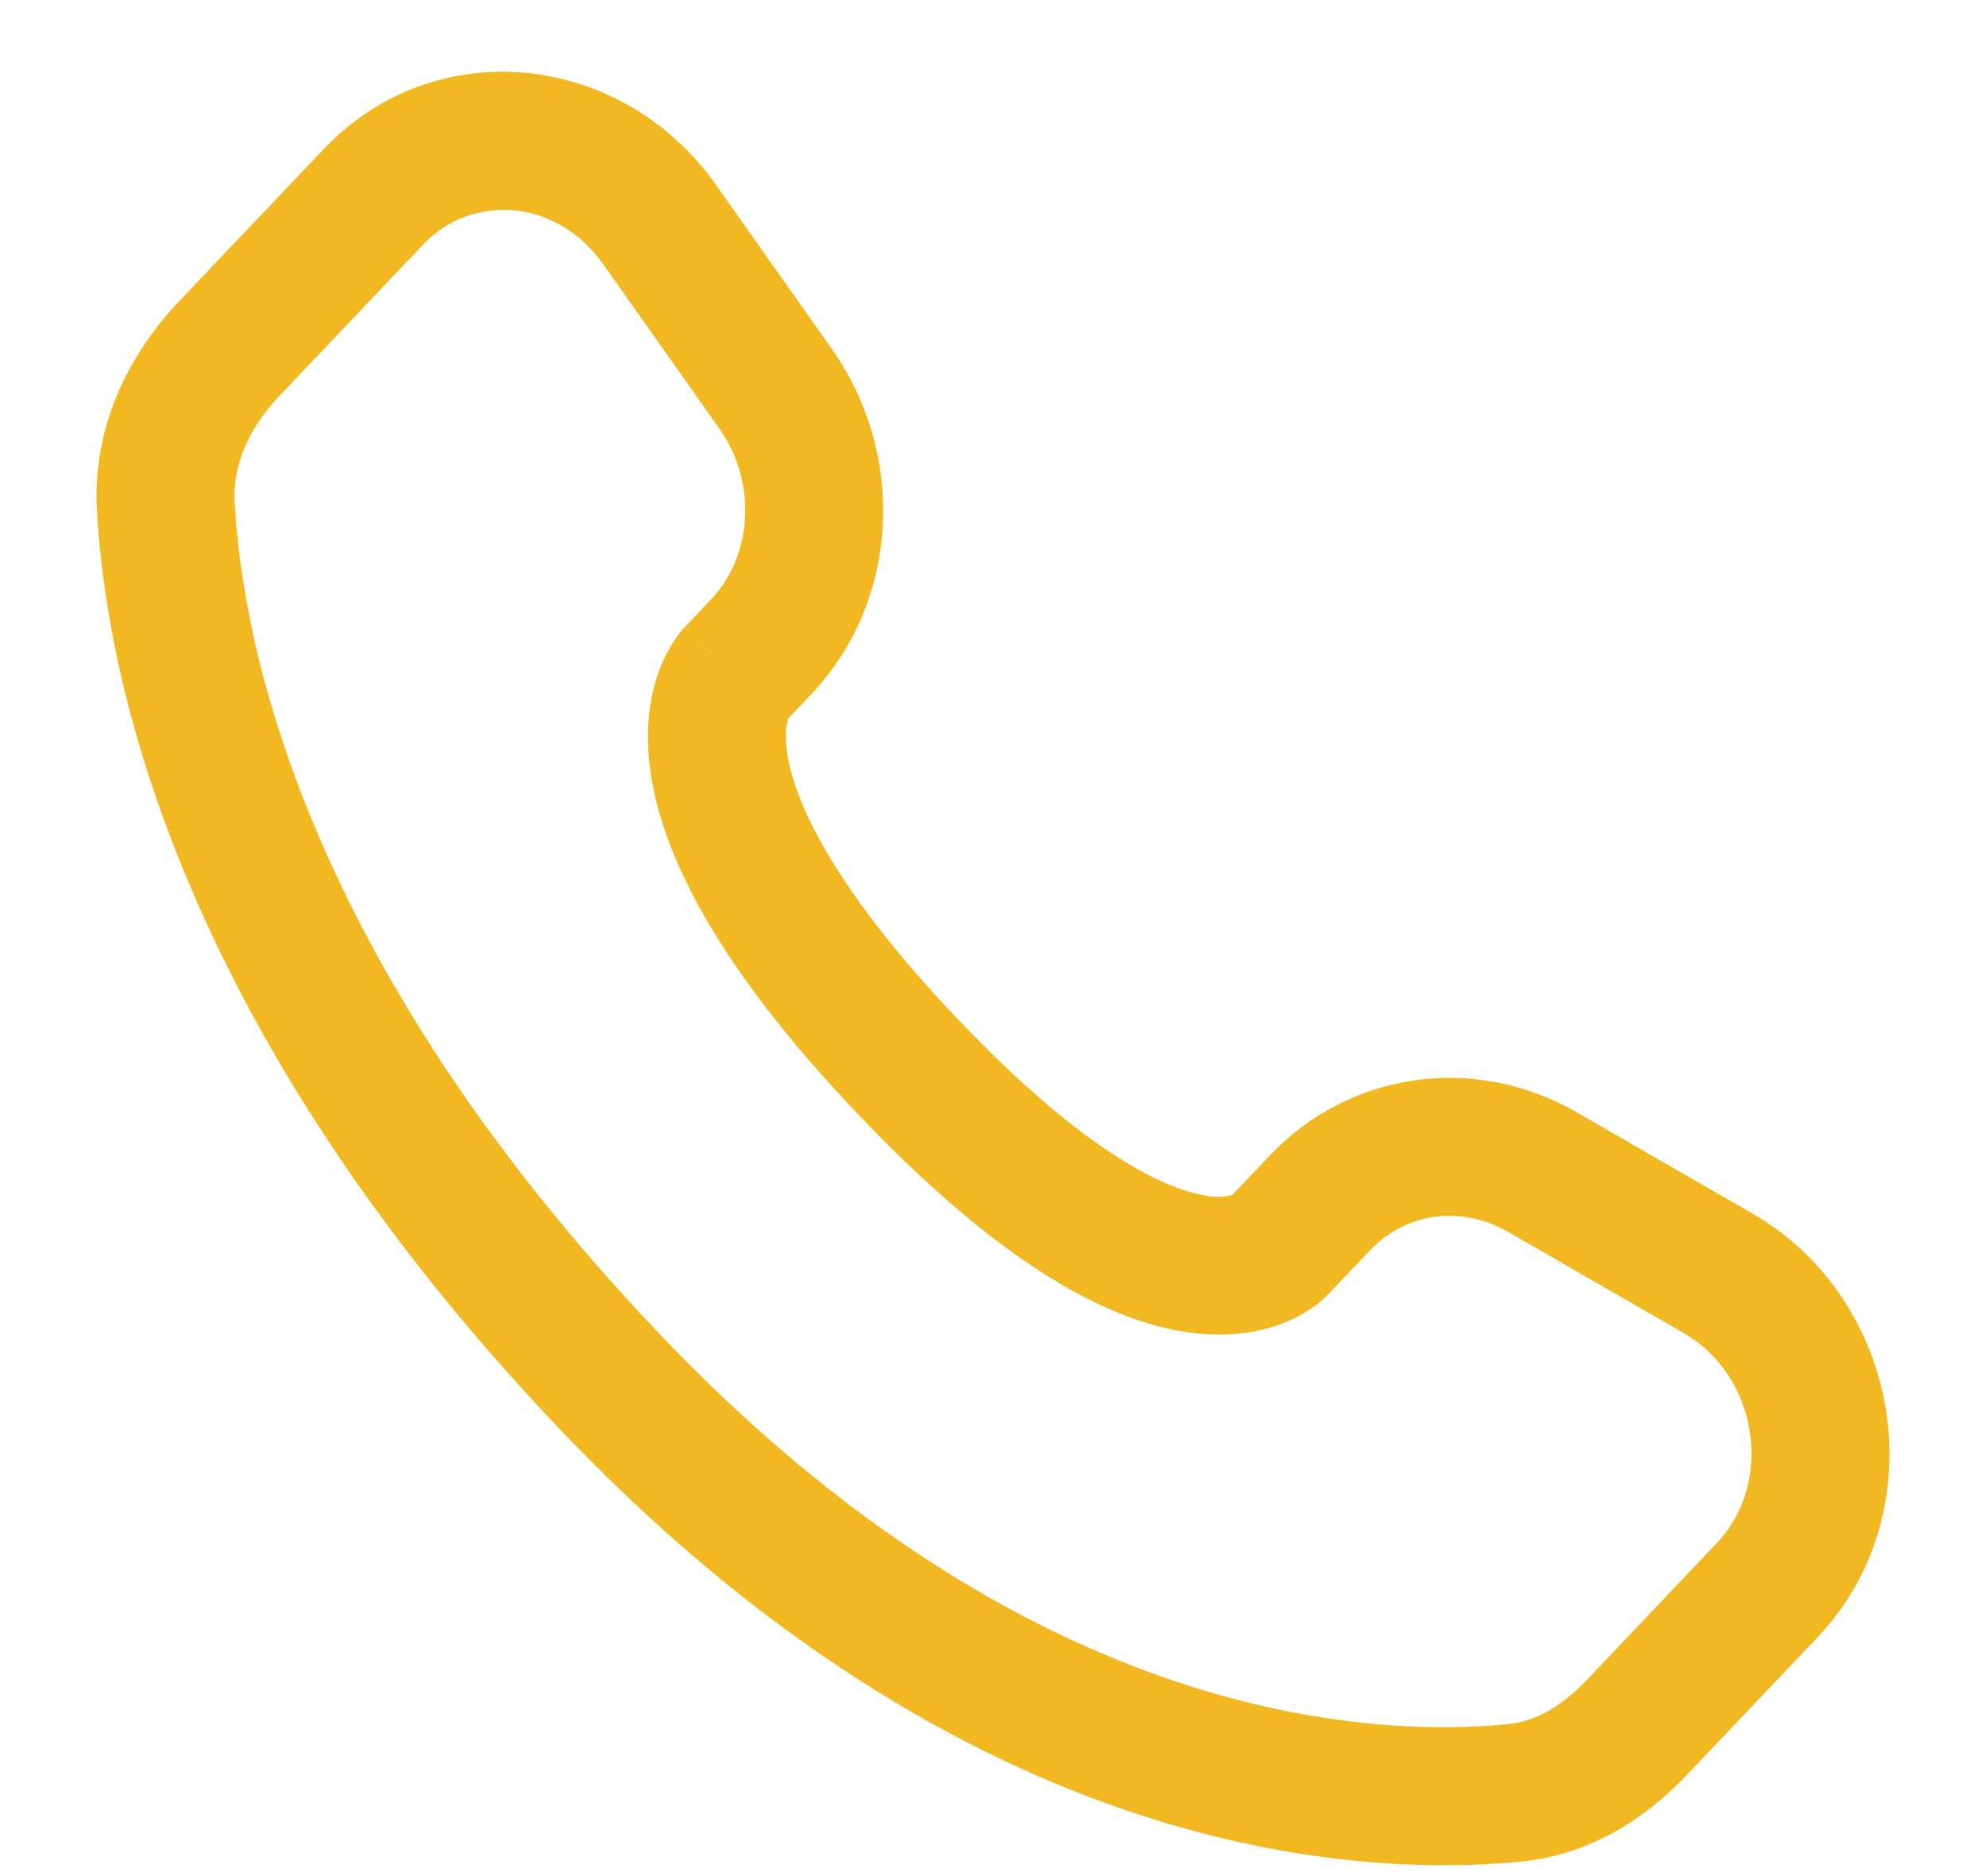 <svg width="18" height="17" viewBox="0 0 18 17" fill="none" xmlns="http://www.w3.org/2000/svg">
<path fill-rule="evenodd" clip-rule="evenodd" d="M2.932 1.353C3.953 0.277 5.643 0.478 6.488 1.673L7.538 3.16C8.214 4.116 8.158 5.443 7.351 6.293L7.147 6.507C7.146 6.509 7.146 6.511 7.145 6.512C7.134 6.542 7.107 6.639 7.134 6.822C7.19 7.201 7.482 7.973 8.672 9.226C9.866 10.482 10.589 10.778 10.925 10.833C11.006 10.851 11.09 10.849 11.17 10.827L11.51 10.469C12.238 9.702 13.373 9.551 14.289 10.078L15.881 10.995C17.242 11.778 17.558 13.694 16.471 14.839L15.287 16.085C14.918 16.474 14.414 16.806 13.792 16.868C12.272 17.018 8.751 16.822 5.06 12.936C1.615 9.31 0.961 6.156 0.878 4.615C0.838 3.853 1.177 3.201 1.623 2.73L2.932 1.353ZM5.468 2.395C5.041 1.791 4.273 1.755 3.837 2.214L2.529 3.591C2.254 3.882 2.108 4.216 2.127 4.548C2.193 5.806 2.736 8.675 5.966 12.075C9.352 15.641 12.473 15.741 13.669 15.623C13.905 15.601 14.148 15.469 14.381 15.224L15.564 13.978C16.076 13.44 15.942 12.471 15.258 12.078L13.666 11.161C13.238 10.916 12.738 10.991 12.417 11.33L12.037 11.73L11.598 11.312C12.037 11.729 12.037 11.73 12.036 11.731L12.035 11.731L12.033 11.735L12.027 11.74L12.015 11.751C11.98 11.786 11.942 11.817 11.902 11.845C11.835 11.891 11.747 11.944 11.634 11.988C11.404 12.079 11.101 12.127 10.725 12.066C9.993 11.948 9.035 11.422 7.767 10.086C6.493 8.746 6.006 7.747 5.897 7.003C5.842 6.625 5.886 6.322 5.968 6.093C6.013 5.965 6.077 5.845 6.159 5.737L6.184 5.706L6.196 5.694L6.201 5.688L6.203 5.686L6.205 5.685C6.205 5.685 6.205 5.683 6.649 6.104L6.206 5.683L6.445 5.431C6.816 5.041 6.87 4.379 6.518 3.881L5.468 2.395Z" fill="#F2B821"/>
</svg>
